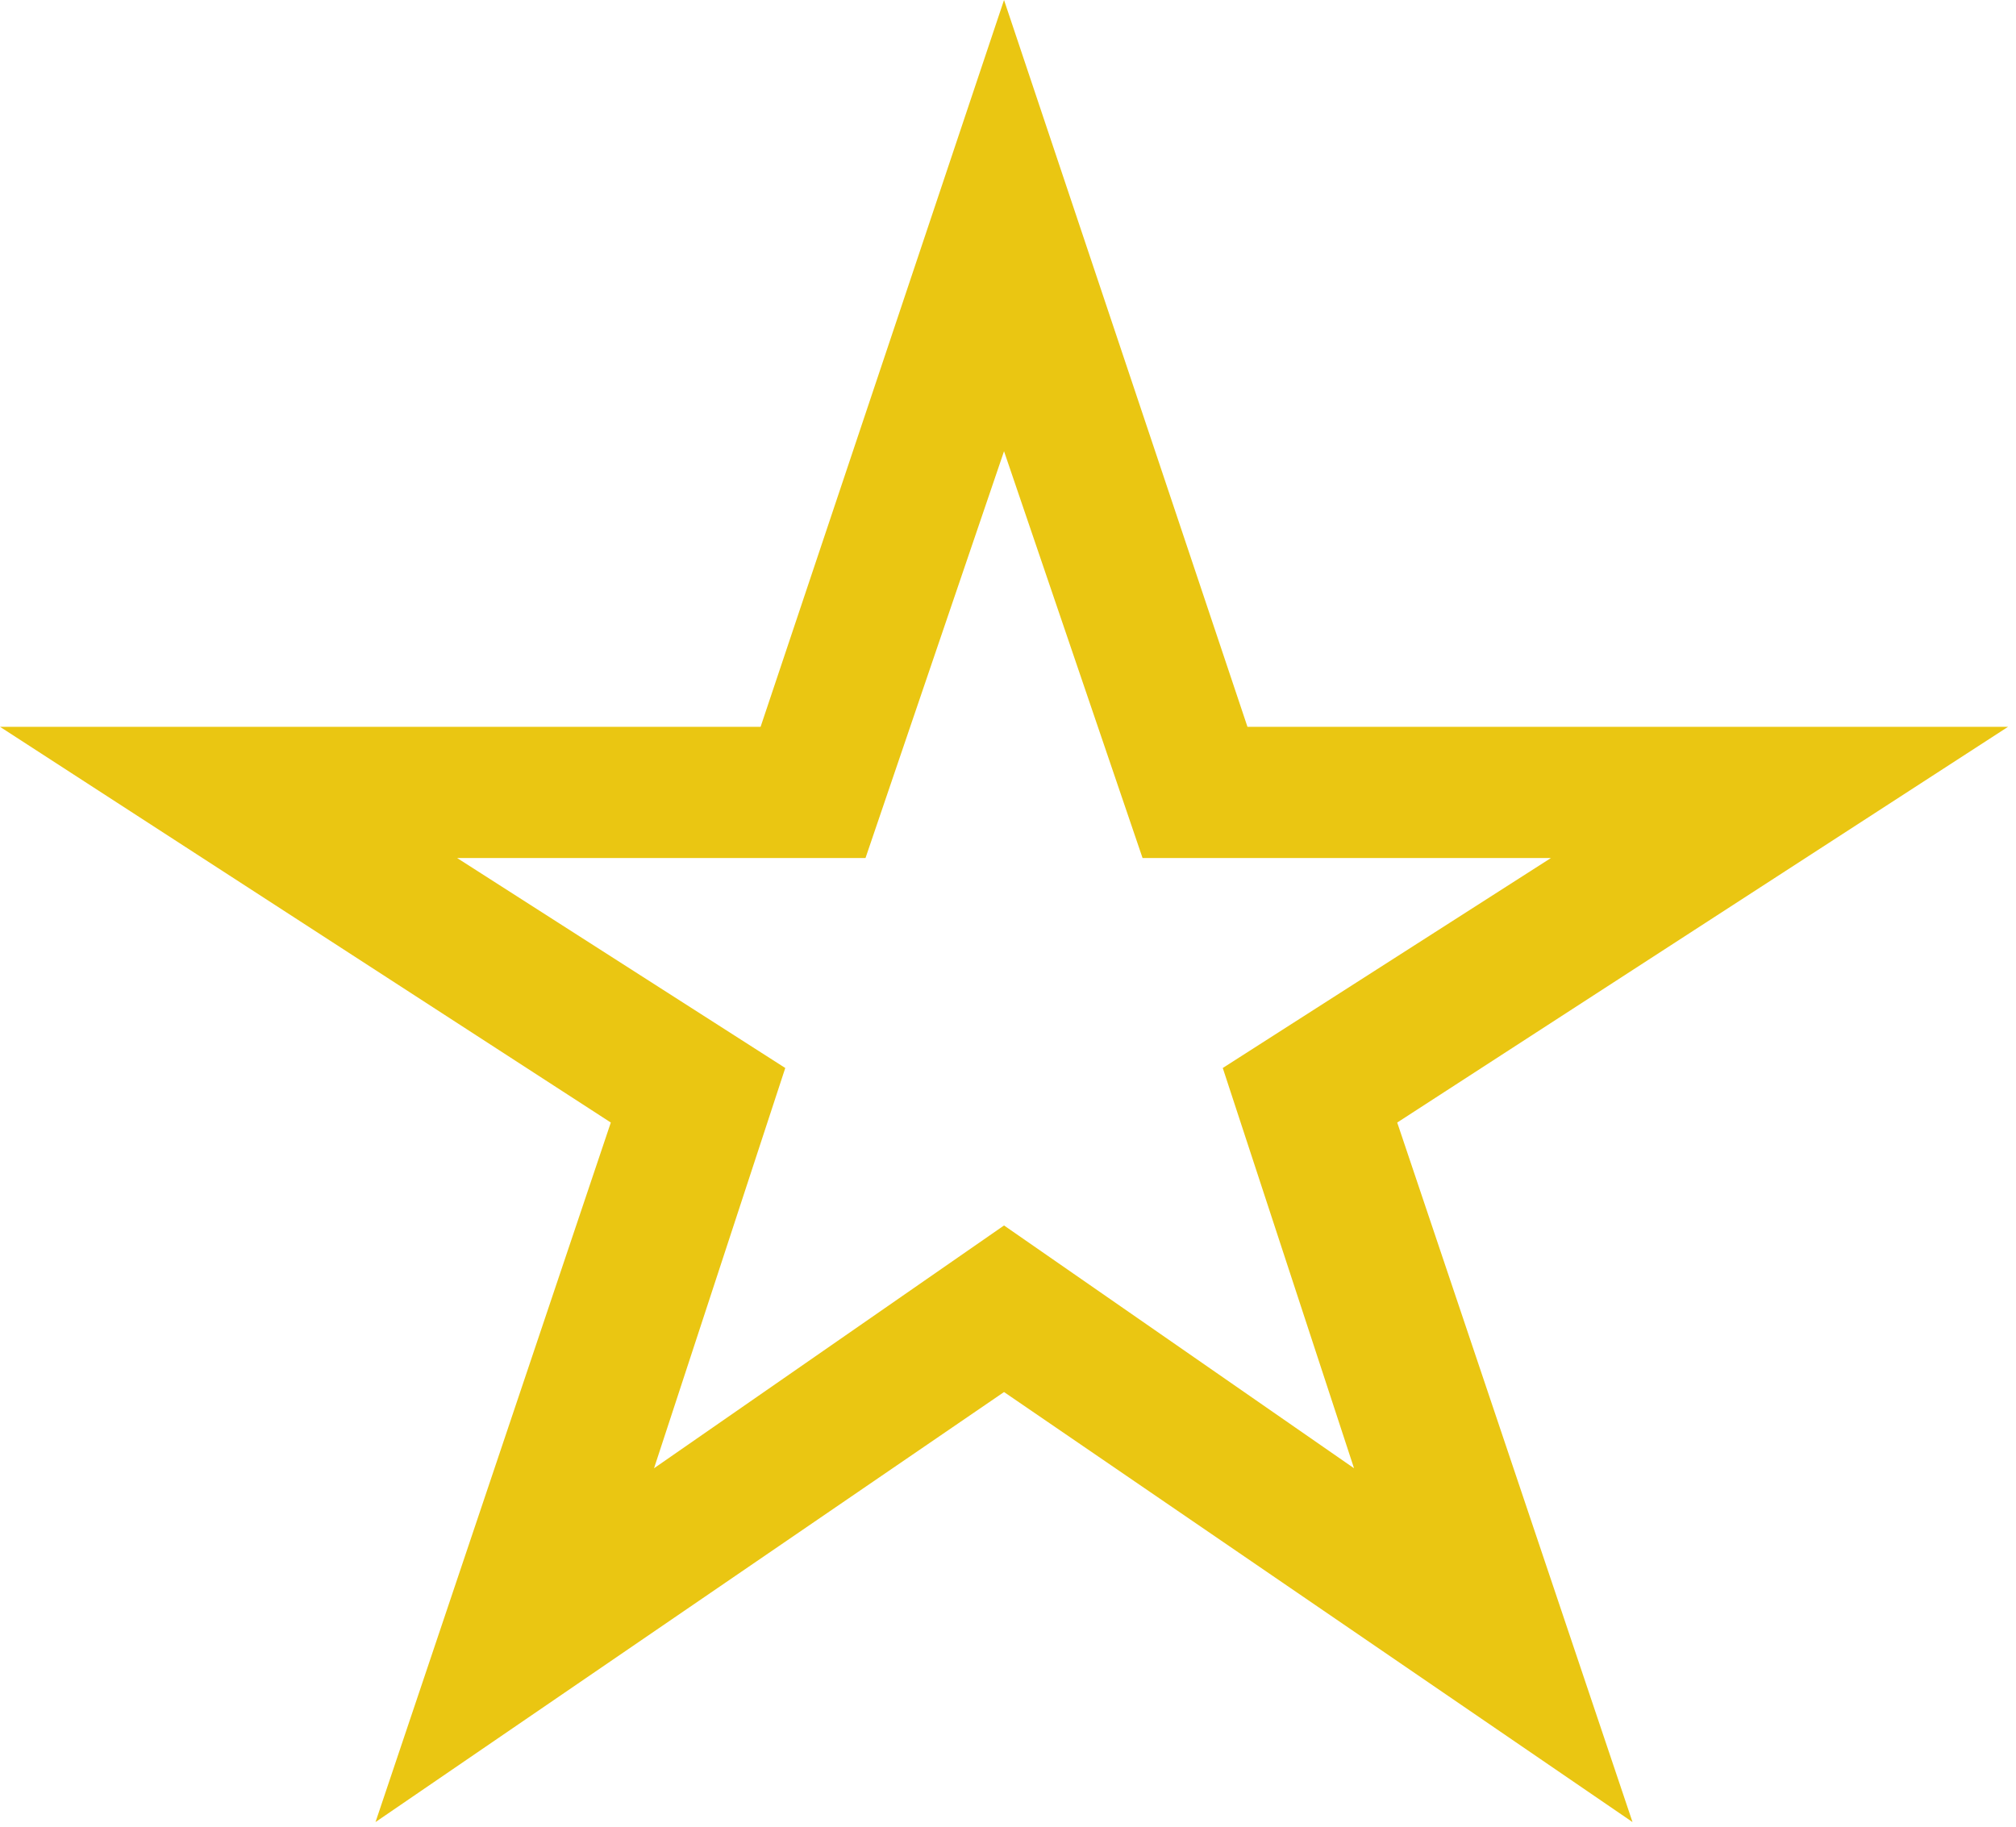 <svg width="64" height="58" viewBox="0 0 64 58" fill="none" xmlns="http://www.w3.org/2000/svg">
<path d="M20.763 46.619L31.874 38.91L42.985 46.619L38.818 33.91L49.235 27.244H36.272L31.874 14.327L27.476 27.244H14.513L24.929 33.91L20.763 46.619ZM11.921 57.853L19.391 35.642L0 23.077H24.146L31.874 0L39.602 23.077H63.748L44.356 35.642L51.826 57.853L31.874 44.199L11.921 57.853Z" fill="#EAC612"/>
</svg>
